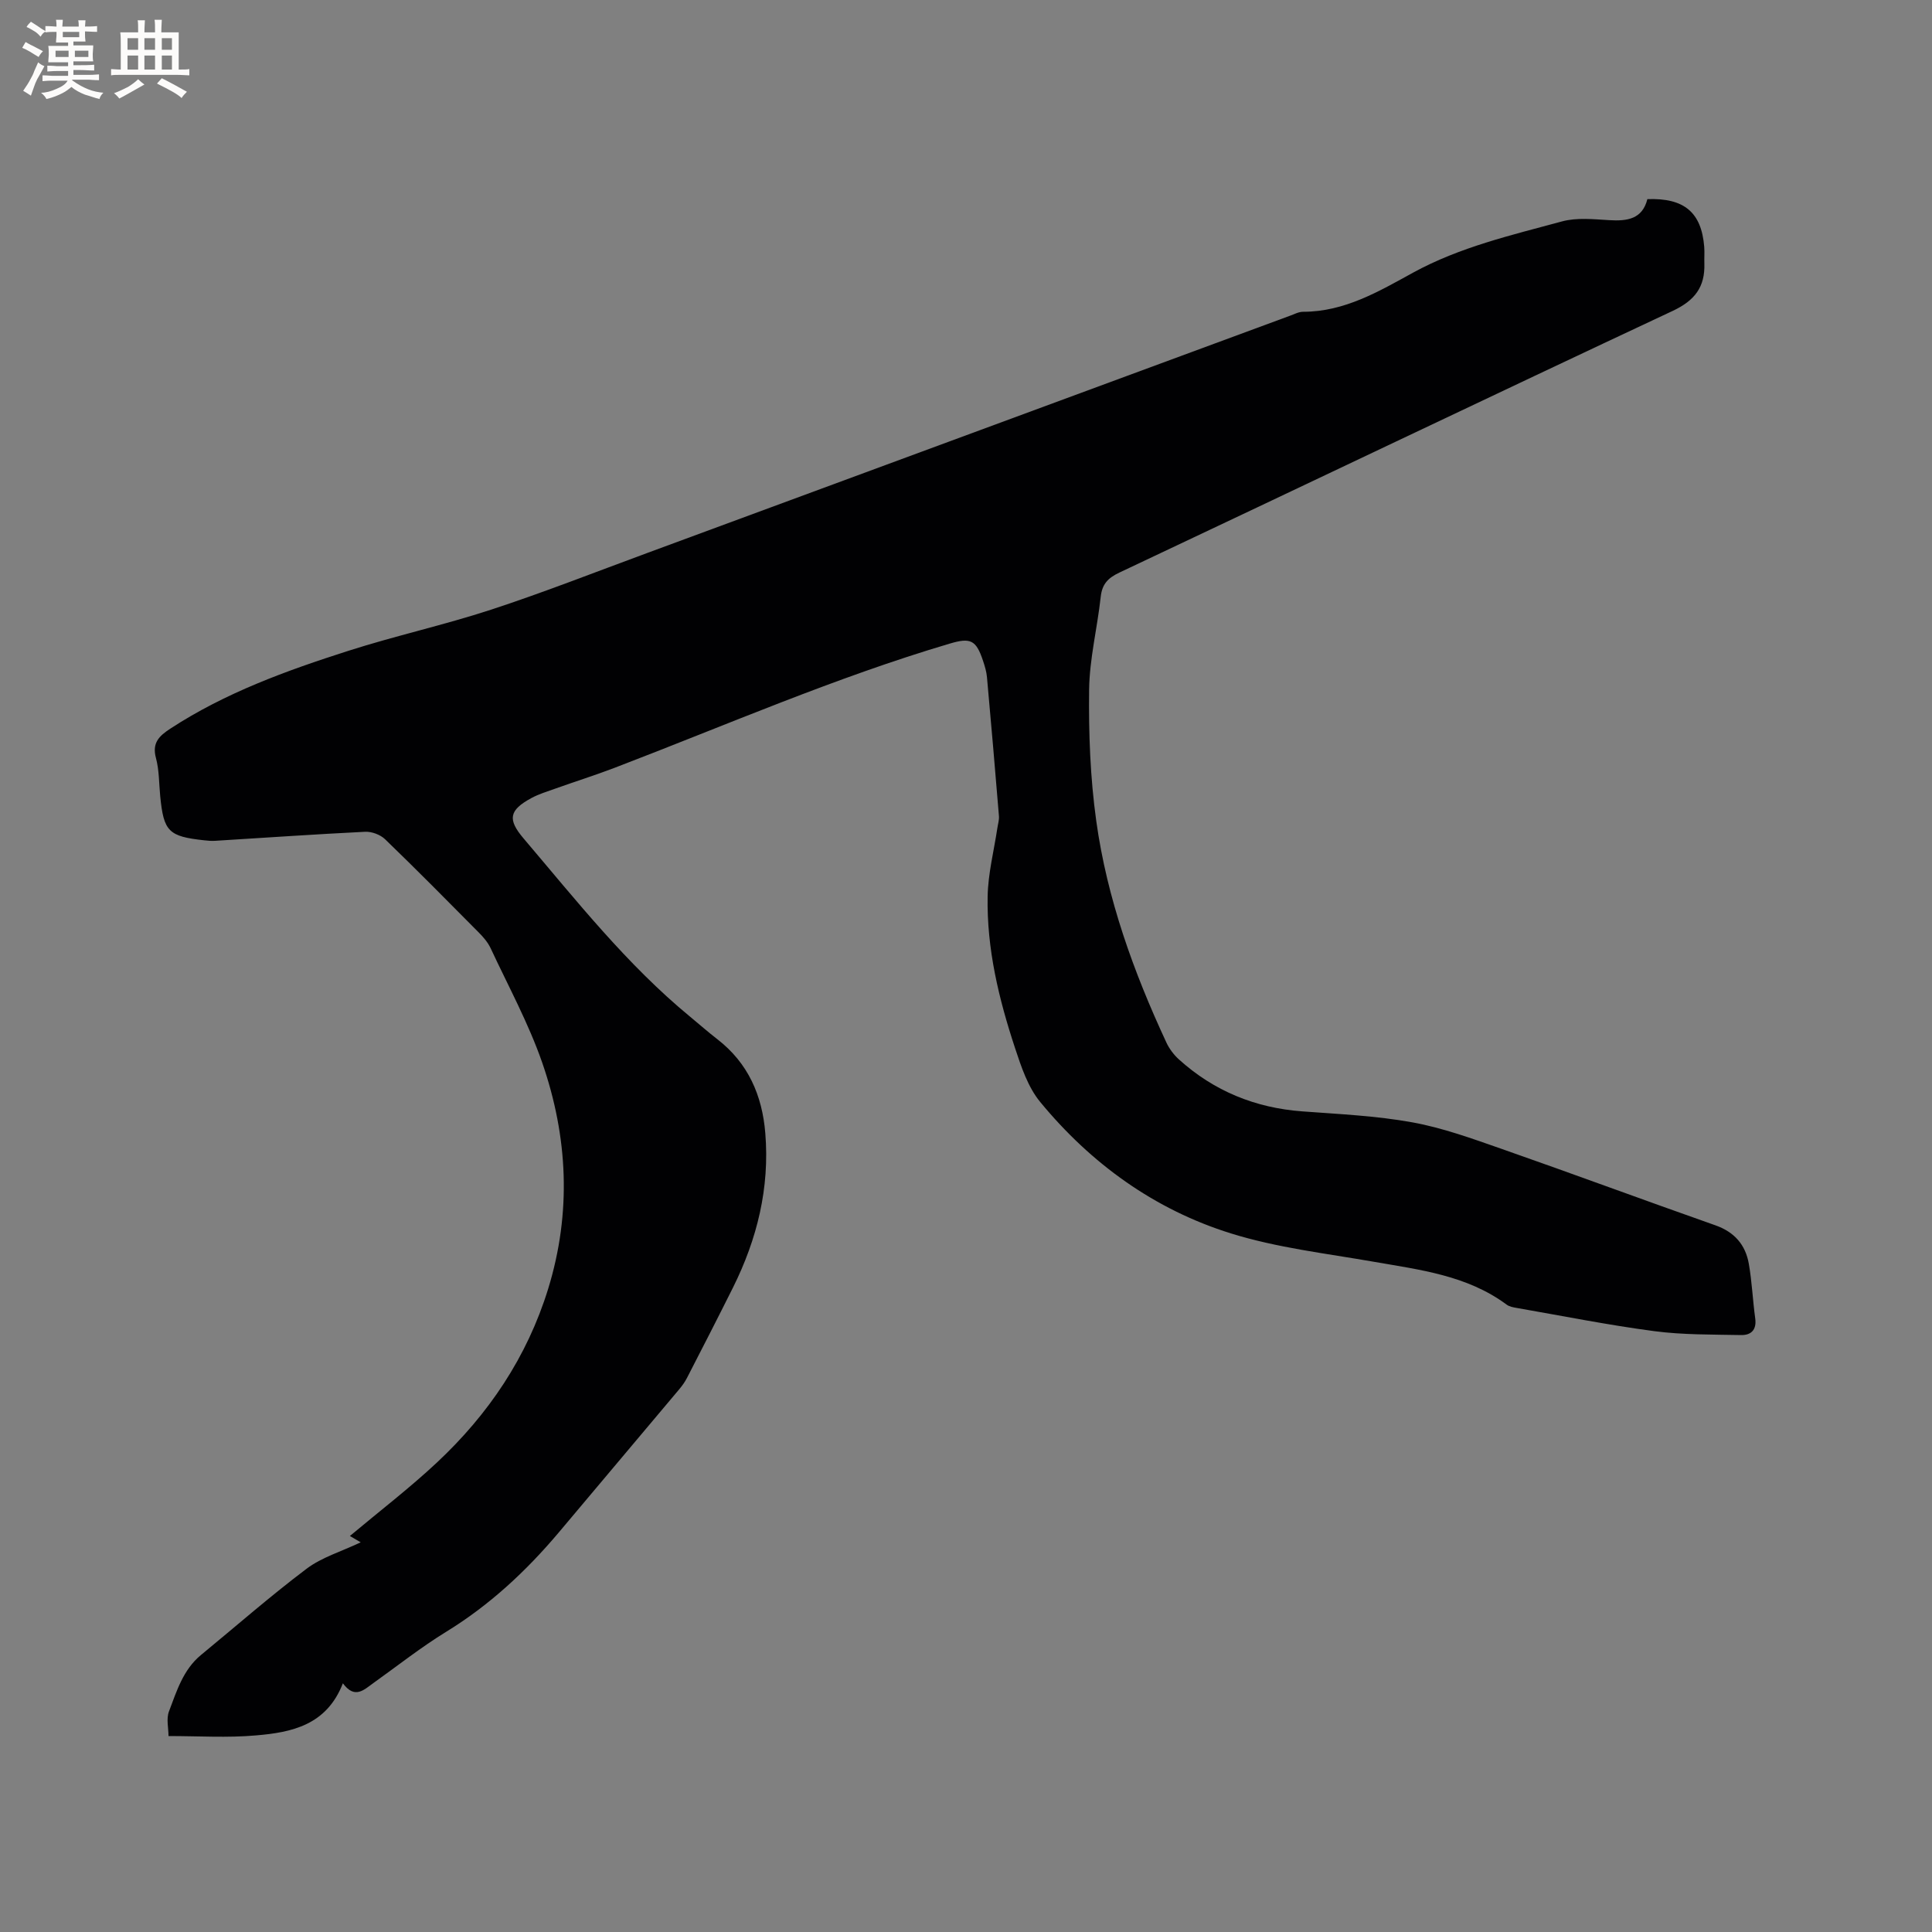 <svg enable-background="new 0 0 400 400" viewBox="0 0 400 400" xmlns="http://www.w3.org/2000/svg"><rect x="0" y="0" width="400" height="400" fill="#808080" stroke="none"/><path d="m34.89 359.43c0-1.62-.49-3.56.09-5.09 1.6-4.21 2.93-8.65 6.64-11.7 7.27-5.98 14.36-12.2 21.87-17.86 3.13-2.36 7.15-3.54 11.19-5.46-.86-.5-1.66-.97-2.24-1.31 6.23-5.22 12.38-9.93 18.01-15.2 10.69-10 18.67-21.82 23.04-35.97 4.86-15.79 4.09-31.47-1.23-46.83-2.83-8.15-7.02-15.84-10.68-23.69-.57-1.21-1.51-2.31-2.47-3.27-6.42-6.48-12.83-12.97-19.39-19.3-.98-.94-2.74-1.6-4.1-1.54-10.36.51-20.72 1.23-31.08 1.87-.74.05-1.49-.02-2.22-.1-7.43-.8-8.43-1.81-9.15-9.14-.26-2.64-.2-5.36-.88-7.89-.85-3.15.65-4.57 2.97-6.09 11.39-7.44 24.04-12.01 36.85-16.11 9.77-3.13 19.83-5.34 29.58-8.53 10.86-3.56 21.51-7.75 32.23-11.7 44.39-16.38 88.77-32.77 133.16-49.15.89-.33 1.81-.82 2.72-.82 8.56 0 15.65-4.2 22.76-8.1 9.7-5.31 20.35-7.76 30.84-10.61 3.06-.83 6.52-.45 9.77-.26 3.73.23 6.86-.21 7.9-4.35 7.63-.28 11.19 2.74 11.77 9.85.09 1.16-.01 2.33.03 3.49.15 4.84-1.97 7.65-6.56 9.8-38.25 17.93-76.36 36.16-114.56 54.18-2.39 1.13-3.57 2.39-3.86 5.03-.7 6.42-2.32 12.81-2.4 19.22-.11 9.06.23 18.22 1.48 27.18 2.23 16.04 7.7 31.21 14.52 45.87.6 1.29 1.54 2.54 2.6 3.5 7.26 6.55 15.8 10.03 25.56 10.75 7.61.57 15.28.91 22.76 2.27 6.3 1.14 12.43 3.38 18.5 5.5 14.79 5.17 29.47 10.62 44.25 15.82 3.94 1.39 6.22 4.03 6.91 7.94.66 3.74.81 7.56 1.33 11.33.33 2.39-.88 3.49-2.92 3.45-6-.12-12.06-.03-17.99-.81-9.54-1.26-19.01-3.16-28.5-4.81-.71-.12-1.51-.27-2.07-.69-8.18-6.06-17.91-7.19-27.52-8.87-9.89-1.73-20-2.89-29.53-5.86-15.81-4.92-28.98-14.43-39.51-27.22-2.53-3.07-3.92-7.26-5.2-11.14-3.37-10.19-5.89-20.63-5.68-31.43.09-4.72 1.3-9.42 2.01-14.12.12-.84.4-1.69.33-2.51-.79-9.59-1.61-19.18-2.48-28.76-.1-1.14-.45-2.29-.82-3.39-1.43-4.32-2.6-4.82-6.88-3.55-23.69 7.01-46.32 16.89-69.35 25.7-4.05 1.55-8.19 2.85-12.28 4.31-1.69.6-3.44 1.13-5.01 1.98-4.62 2.51-4.95 4.41-1.59 8.36 10.91 12.84 21.37 26.11 34.47 36.9 1.88 1.55 3.71 3.17 5.64 4.66 6.38 4.94 9.3 11.64 9.93 19.49.92 11.3-1.69 21.88-6.7 31.94-3.12 6.25-6.31 12.47-9.51 18.68-.43.84-.99 1.62-1.6 2.35-8.32 9.91-16.64 19.8-24.98 29.69-6.74 7.99-14.29 15.01-23.26 20.52-5.23 3.21-10.07 7.04-15.07 10.61-1.98 1.41-3.86 3.42-6.34.07-3.37 8.69-10.62 10.17-18.02 10.79-5.89.52-11.84.13-18.08.13z" fill="#010103"/><g fill="#fcfbfa"><path d="m6.8 9.5c.6.3 1.3.7 2.1 1.1-.4.4-.7.8-.9 1.2-.7-.4-1.3-.8-1.8-1.1s-1.1-.6-1.6-.8c.2-.4.5-.8.7-1.2.4.2.8.5 1.5.8zm.9 6.9c-.3.6-.5 1.1-.7 1.7s-.4 1.1-.6 1.7c-.6-.4-1.1-.7-1.6-1 .7-1 1.2-1.8 1.5-2.4.3-.5.6-1.1.8-1.7.3-.6.5-1.2.8-1.8.3.3.8.6 1.3.8-.7 1.3-1.2 2.2-1.5 2.7zm.1-11c.4.3 1 .7 1.7 1.1-.5.2-.8.6-1.1 1.1-.5-.6-1-1-1.4-1.2s-.9-.6-1.5-.8c.2-.4.5-.7.9-1.1.5.3.9.6 1.4.9zm10.5 13.1c1 .4 2 .6 3.1.7-.4.4-.7.8-.8 1.3-.9-.2-1.9-.6-3-.9-1-.4-2-.9-2.8-1.6-.5.4-1.1.9-1.9 1.3s-1.9.9-3.3 1.2c-.1-.3-.5-.8-1.1-1.3 1 0 2.1-.3 3.2-.8 1.2-.5 1.9-1 2.3-1.7h-3.2c-.4 0-1 0-2 .1v-1.2c1 0 1.7.1 2 .1h3.3v-1h-2.3c-.2 0-.9 0-2 .1v-1.2c1.2 0 1.9.1 2 .1h2.3v-.8h-4.1c0-.7.1-1.2.1-1.6 0-.5 0-1.1-.1-1.8h4.1v-.7h-2.5c0-.6.1-1.1.1-1.6v-.6h-.5c-.4 0-1 0-1.8.1v-1.3c1.2 0 1.9.1 2.1.1h.2c0-.3 0-.8-.1-1.4h1.4c0 .6-.1 1-.1 1.4h3.4c0-.4 0-.8-.1-1.3h1.5c0 .4-.1.9-.1 1.3.7 0 1.5 0 2.5-.1v1.2c-1 0-1.8-.1-2.5-.1v.6c0 .3 0 .8.1 1.5h-2.5v.8h4.1c0 .7-.1 1.3-.1 1.8s0 1 .1 1.5h-4.1v.8h1.4c.8 0 1.8 0 2.9-.1v1.2c-1 0-1.9-.1-2.8-.1h-1.5v1h3.2c.3 0 1 0 2.1-.1v1.2c-1.1 0-1.8-.1-2.1-.1h-3.4l-.1.1c1.4 1 2.4 1.5 3.4 1.9zm-4.1-6.7v-1.3h-2.7v1.3zm2.2-4.1v-1.1h-3.4v1.1zm1.9 4.1v-1.3h-2.8v1.3z"/><path d="m37 6.7v2.3 5.4c1 0 1.8 0 2.2-.1v1.3c-.6 0-1.5-.1-2.5-.1h-11.9c-.7 0-1.3 0-1.8.1v-1.3c.5 0 1.1.1 2 .1v-5.2c0-1 0-1.8-.1-2.5h3.7c0-1.3 0-2.1-.1-2.5h1.5c0 .4-.1 1.3-.1 2.5h2.2c0-1.2 0-2.1-.1-2.6h1.5c0 .4-.1 1.3-.1 2.6zm-12.3 13.7c-.3-.4-.7-.8-1.1-1.1 1.1-.4 2.1-.9 2.9-1.3.8-.5 1.5-1 2.1-1.6.4.4.9.8 1.3 1.1-2.5 1.4-4.2 2.4-5.2 2.9zm3.9-10.1v-2.4h-2.2v2.4zm0 4.1v-2.9h-2.2v2.9zm3.5-4.1v-2.4h-2.2v2.4zm0 4.1v-2.9h-2.2v2.9zm.4 2.9 1-1.1c.6.3 1.4.7 2.5 1.3s2 1.1 2.7 1.5c-.4.4-.8.8-1.1 1.3-.8-.8-2.5-1.7-5.1-3zm3.1-7v-2.4h-2.1v2.4zm0 4.1v-2.9h-2.1v2.9z"/></g></svg>
